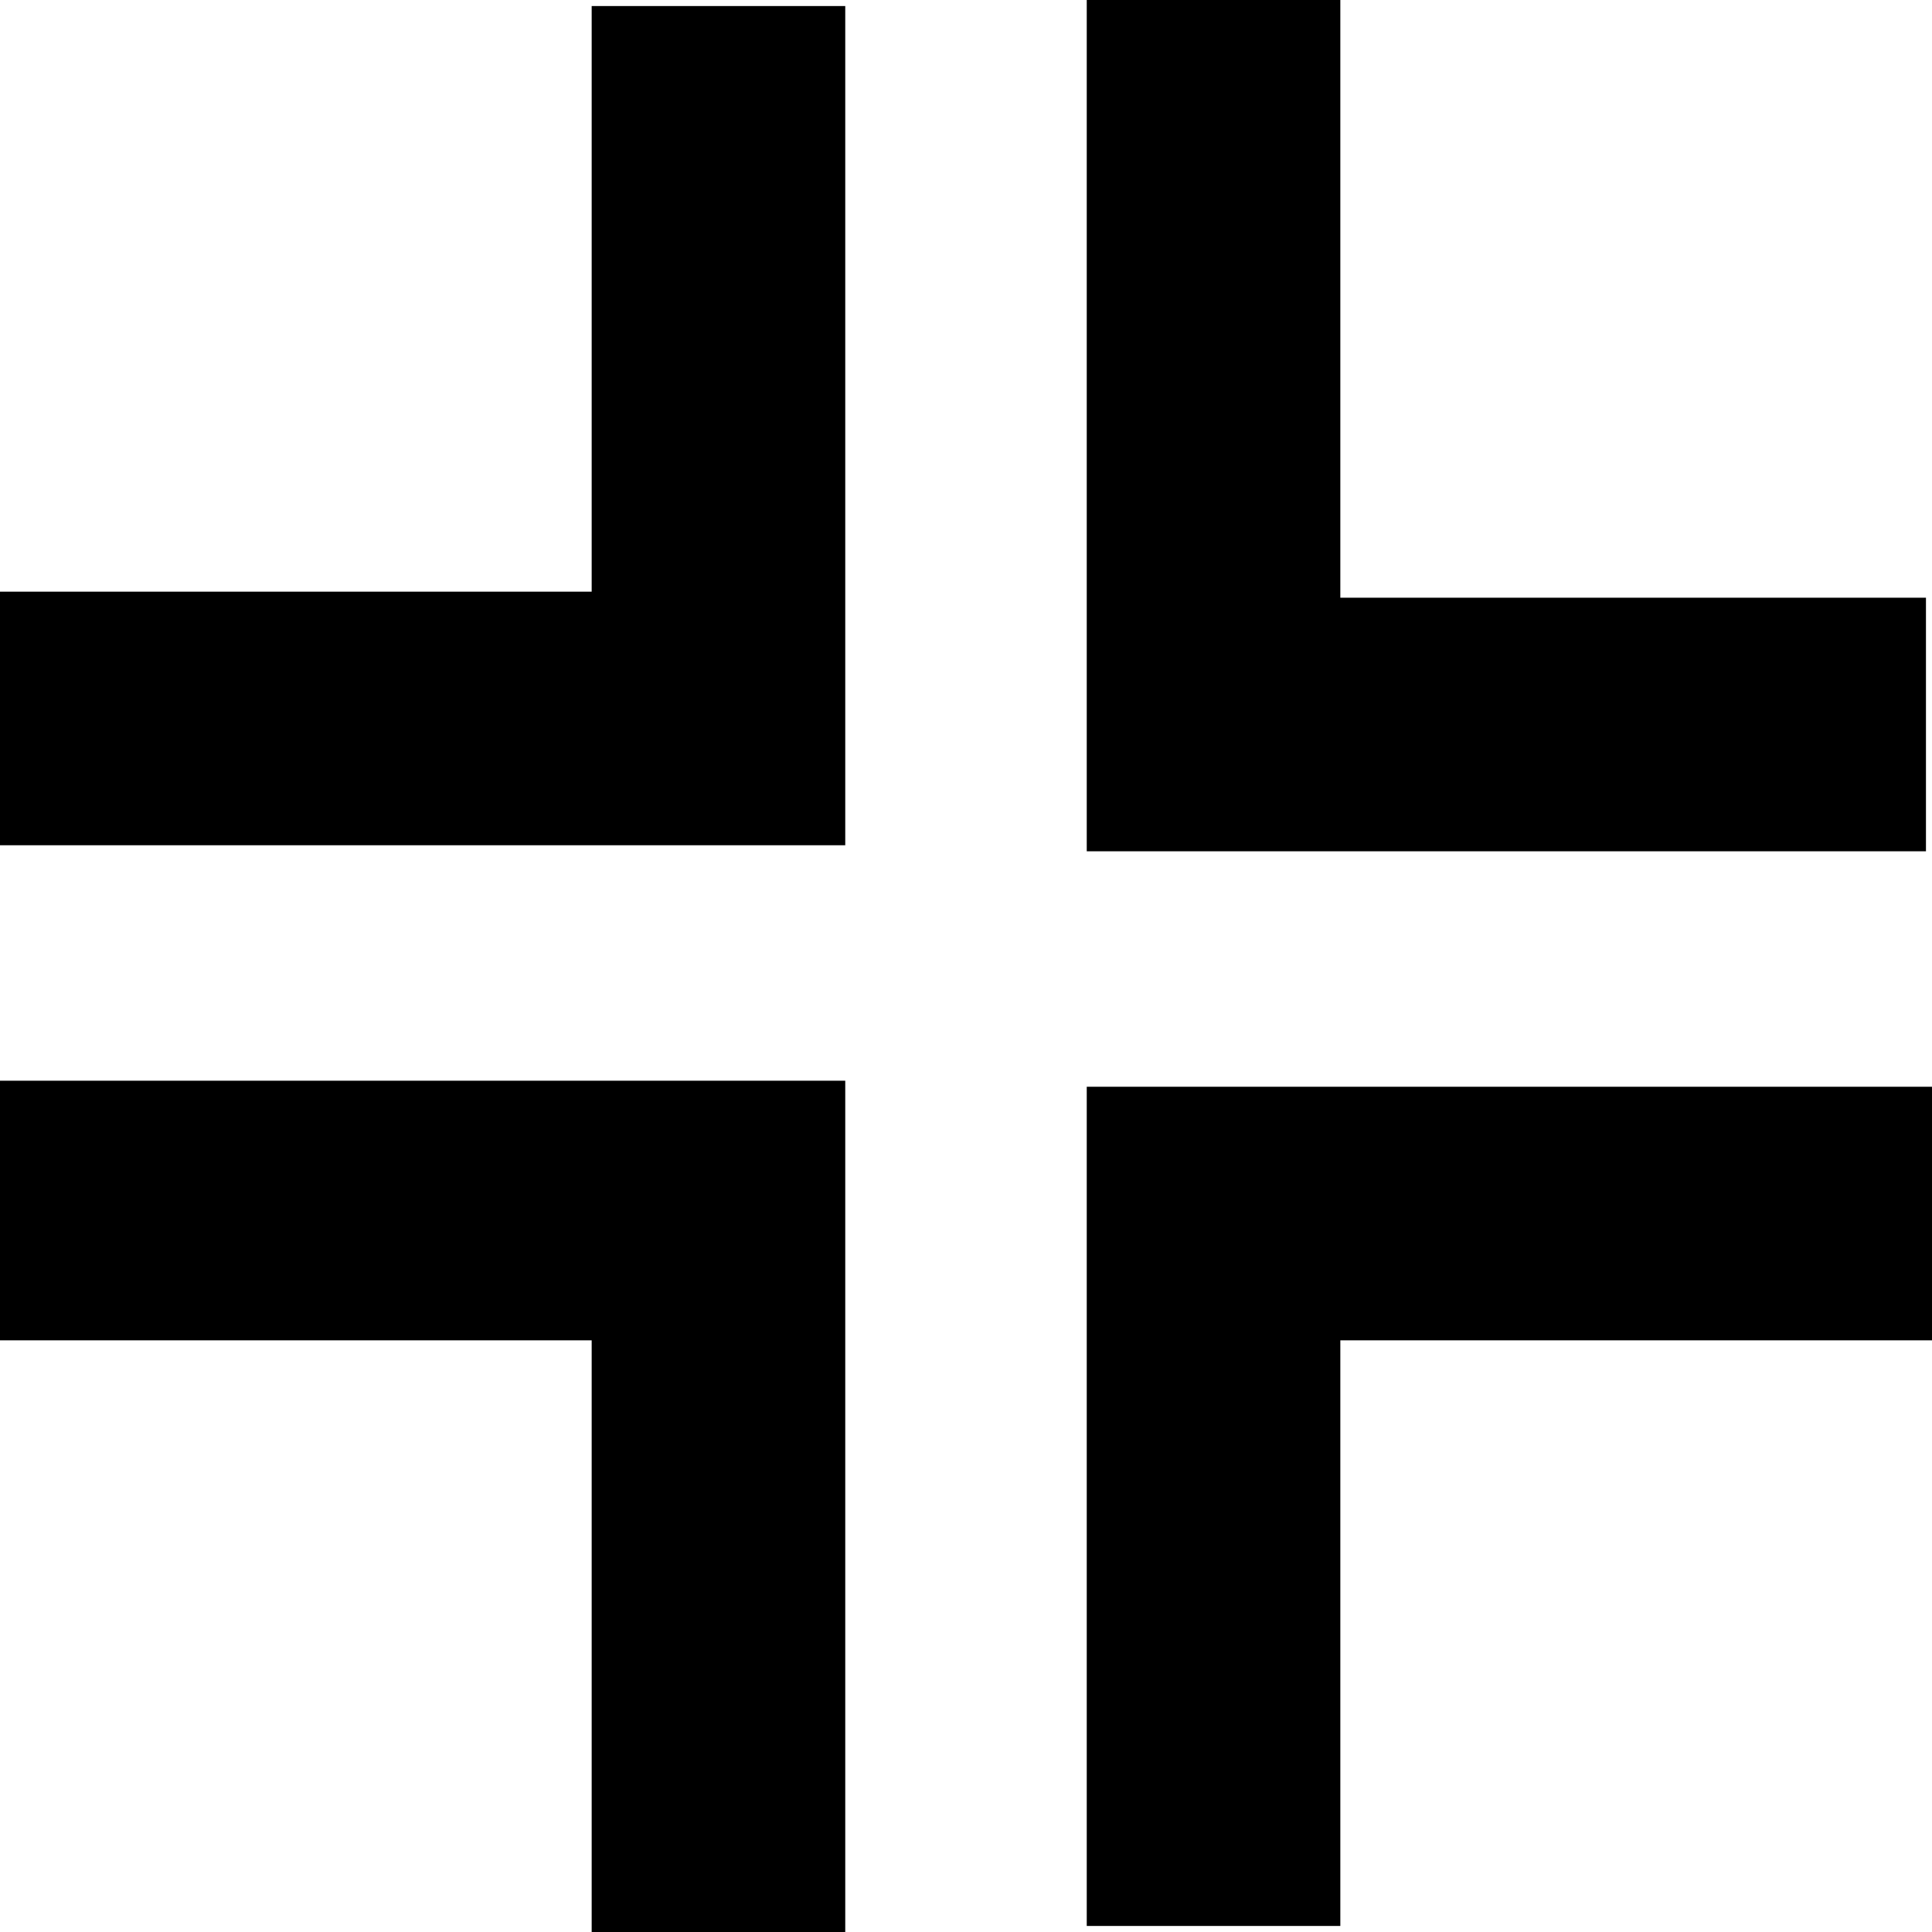 <svg viewBox="0 0 32 32" xmlns="http://www.w3.org/2000/svg"><path d="M31.9 14.1H18V0h4.2v9.9h9.7v4.2zM9.8 32v-9.8H0v-4.3h14V32H9.8zM14 .1V14H0V9.8h9.8V.1H14zm18 22.1h-9.8v9.7H18V18h14v4.2z" fill-rule="evenodd"/></svg>